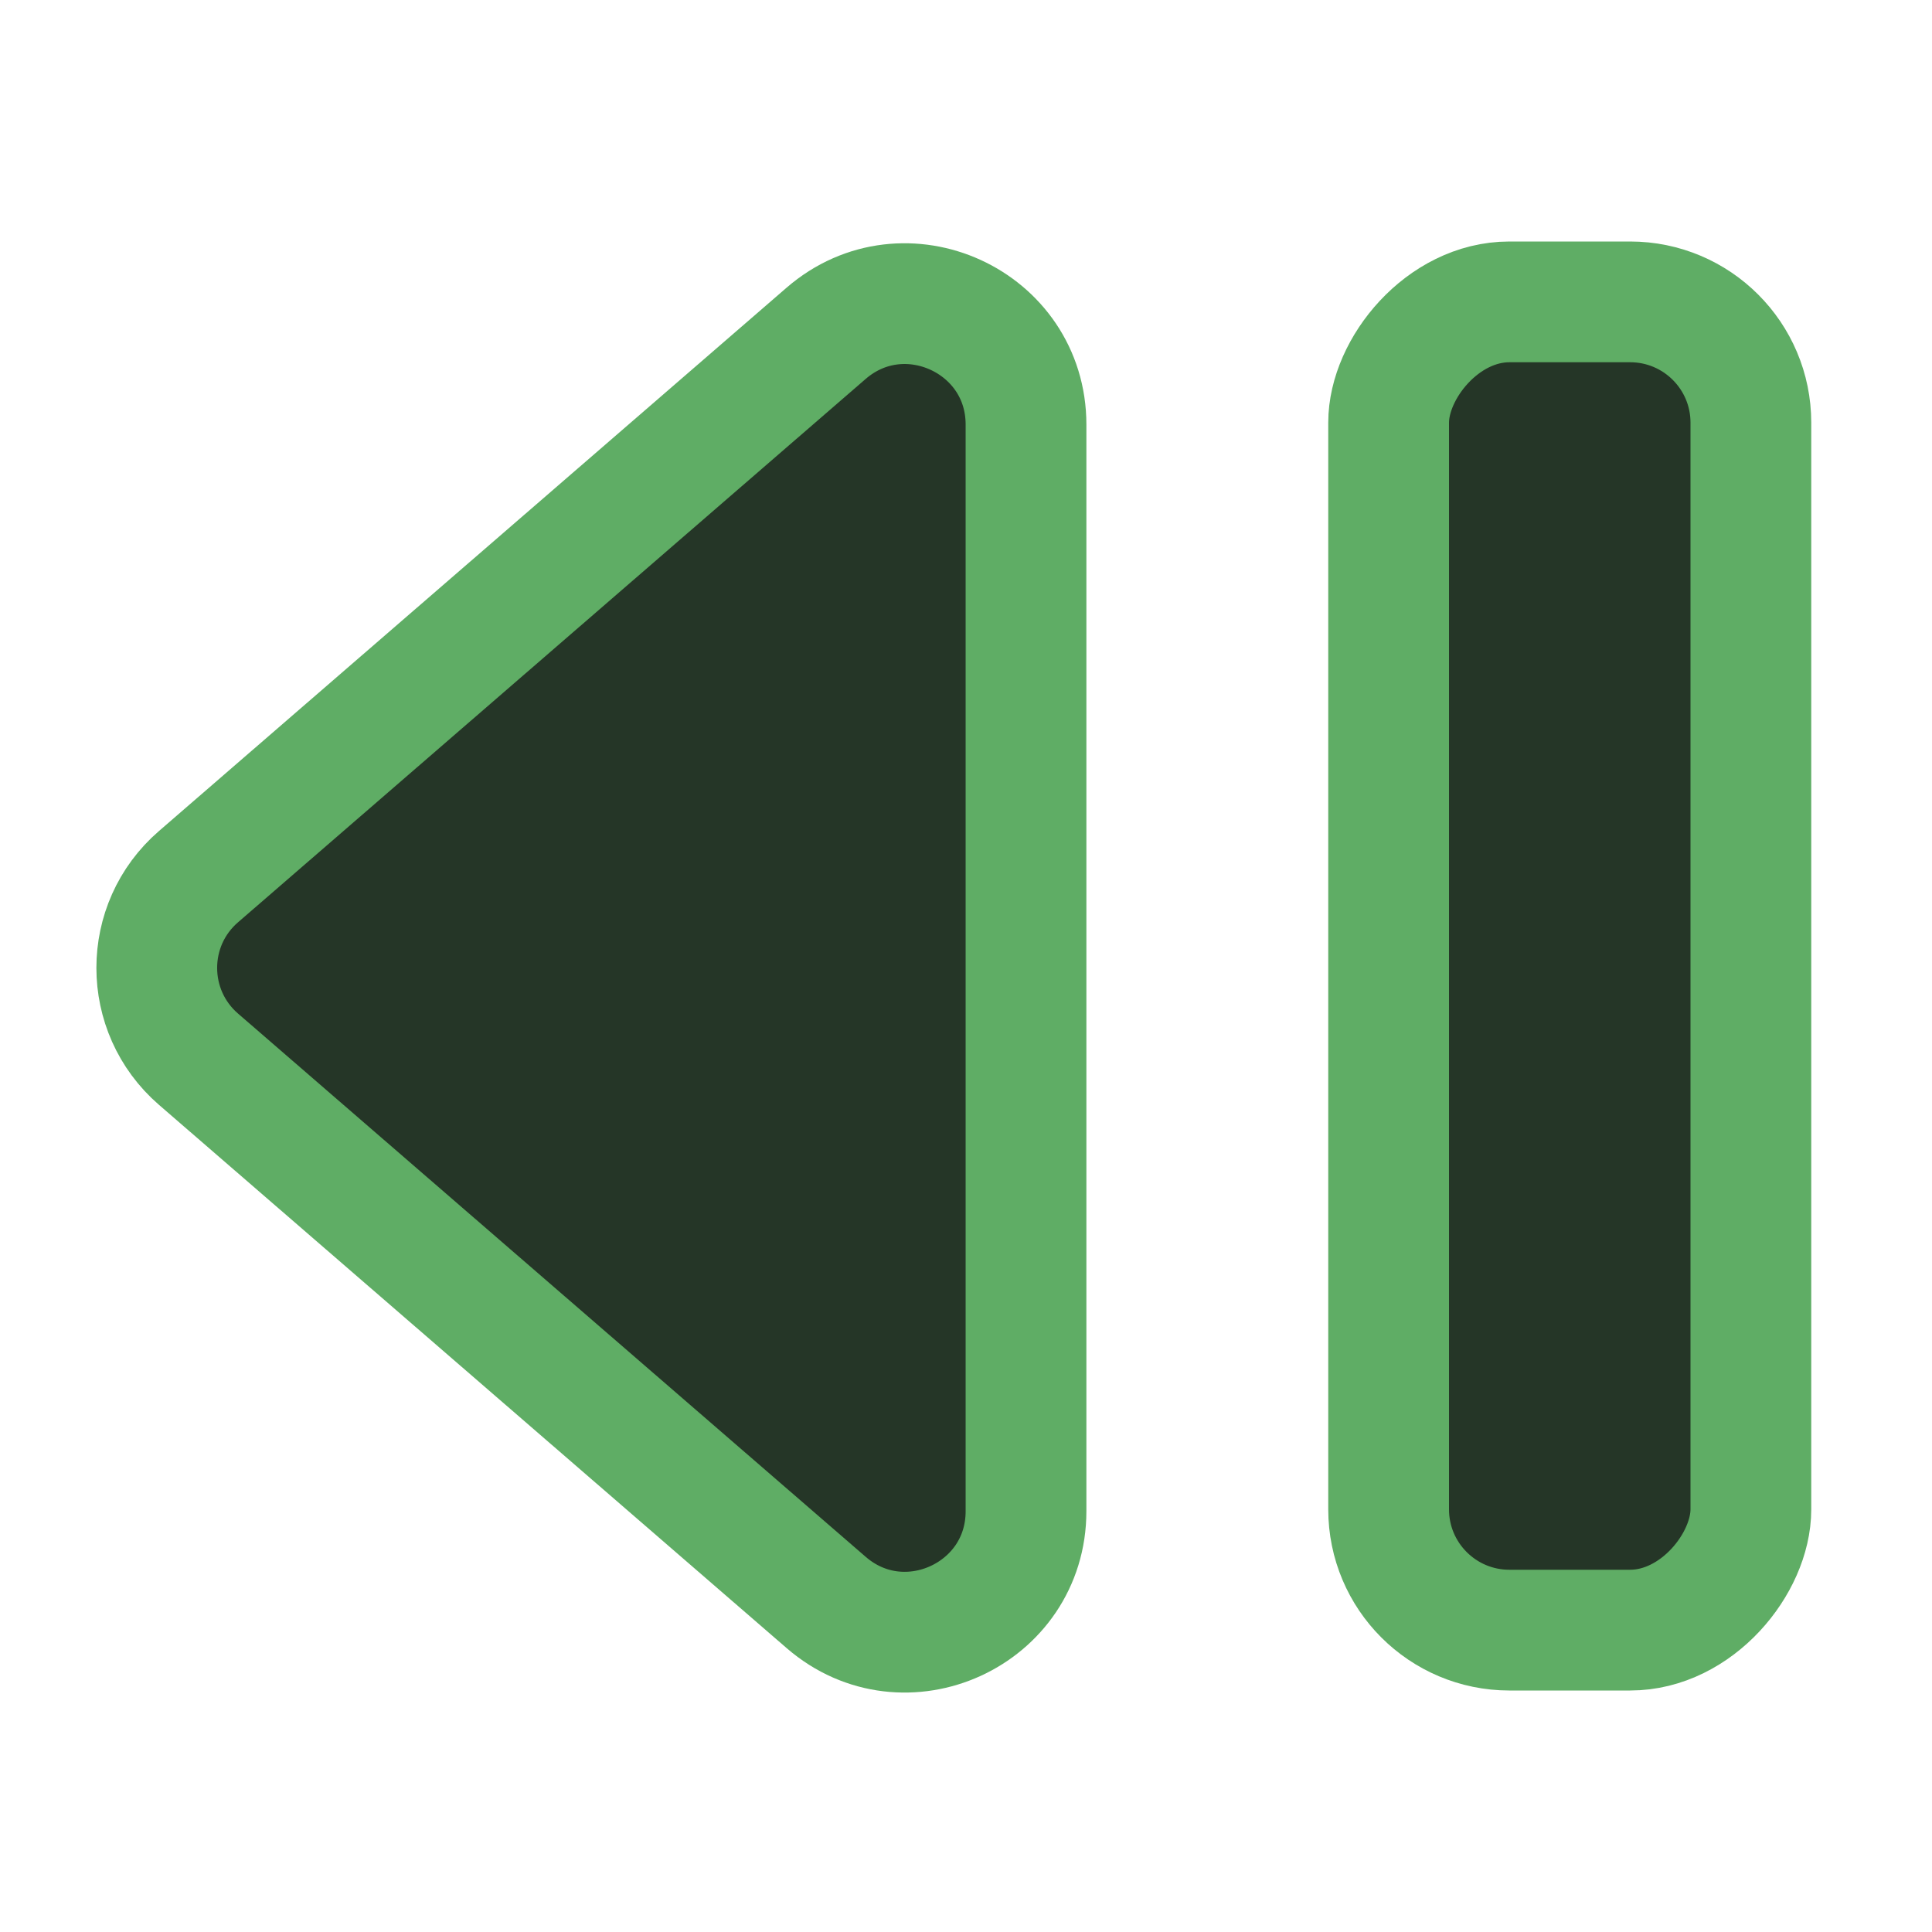 <svg width="16" height="16" viewBox="0 0 16 16" fill="none" xmlns="http://www.w3.org/2000/svg">
<rect width="3" height="11" rx="1" transform="matrix(-1 0 0 1 14.5 2.5)" fill="#253627" stroke="#5FAD65"/>
<path d="M1.644 7.26C1.183 7.658 1.183 8.373 1.644 8.772L6.842 13.271C7.49 13.832 8.497 13.372 8.497 12.515L8.497 3.516C8.497 2.66 7.49 2.2 6.842 2.76L1.644 7.26Z" fill="#253627" stroke="#5FAD65"/>
</svg>
